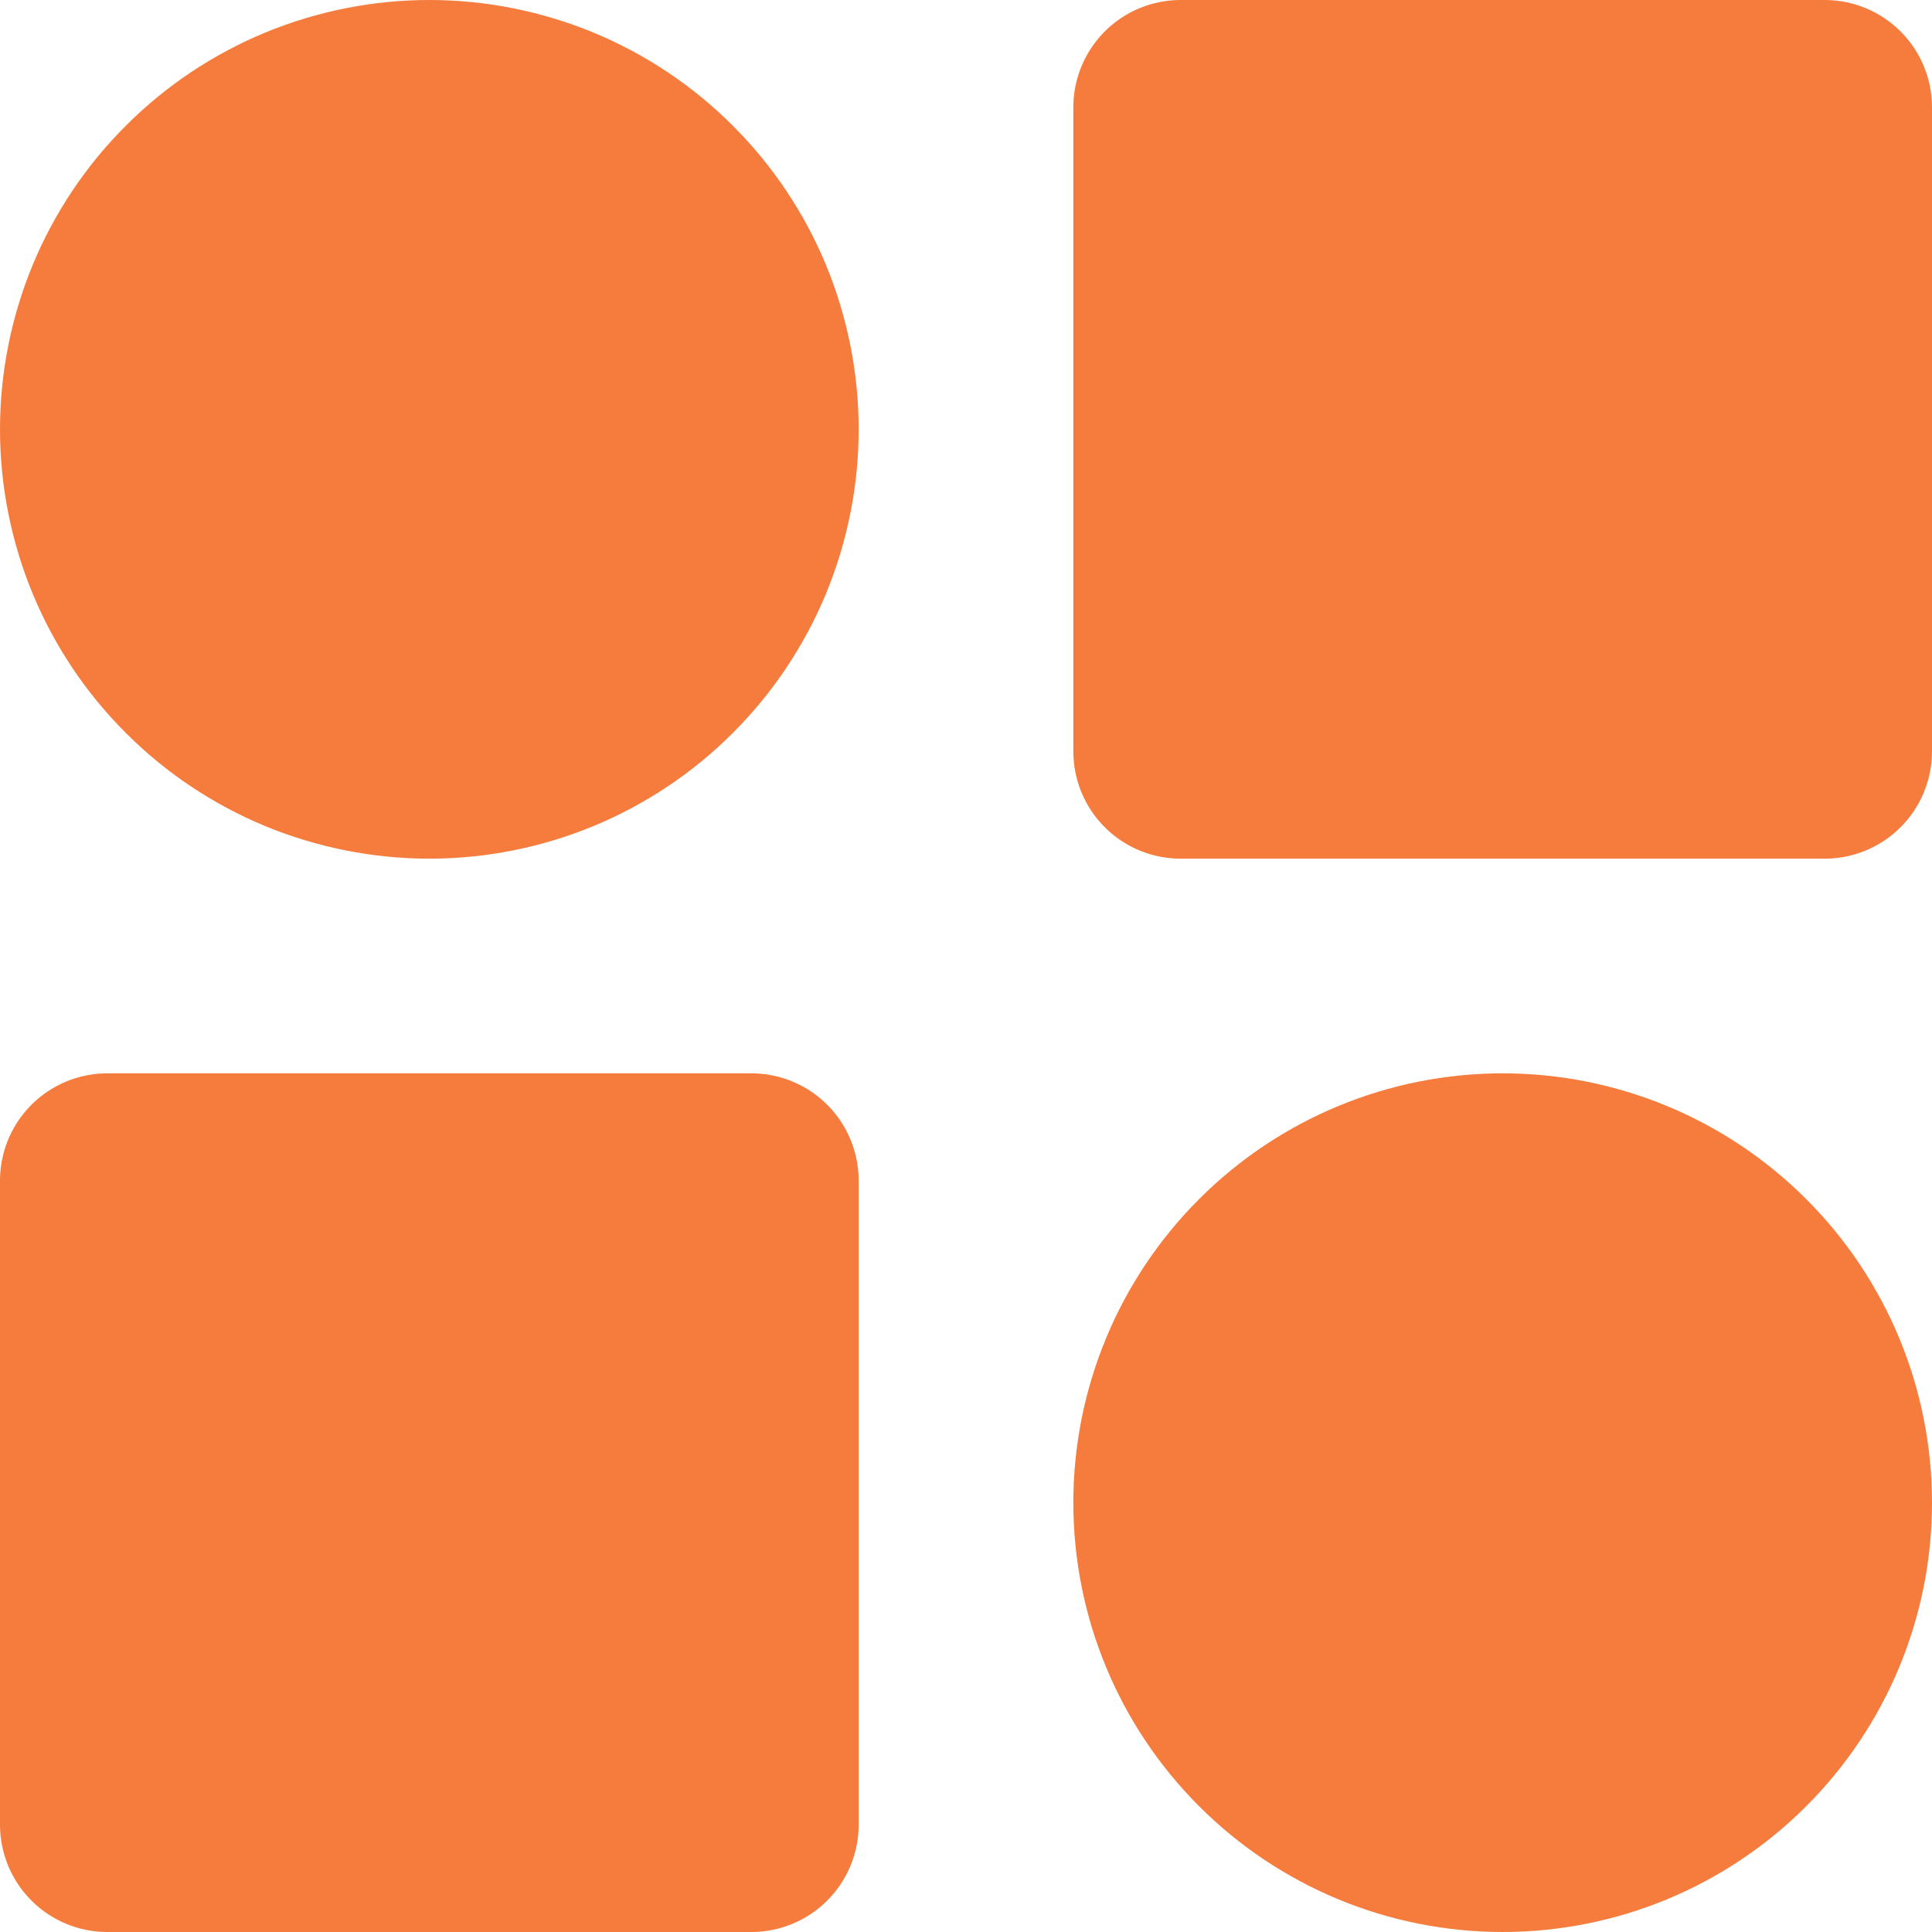 <svg width="18" height="18" viewBox="0 0 18 18" fill="none" xmlns="http://www.w3.org/2000/svg">
<path d="M11 1H17V7H11V1ZM1 11H7V17H1V11ZM11 14C11 14.796 11.316 15.559 11.879 16.121C12.441 16.684 13.204 17 14 17C14.796 17 15.559 16.684 16.121 16.121C16.684 15.559 17 14.796 17 14C17 13.204 16.684 12.441 16.121 11.879C15.559 11.316 14.796 11 14 11C13.204 11 12.441 11.316 11.879 11.879C11.316 12.441 11 13.204 11 14ZM1 4C1 4.394 1.078 4.784 1.228 5.148C1.379 5.512 1.6 5.843 1.879 6.121C2.157 6.4 2.488 6.621 2.852 6.772C3.216 6.922 3.606 7 4 7C4.394 7 4.784 6.922 5.148 6.772C5.512 6.621 5.843 6.4 6.121 6.121C6.4 5.843 6.621 5.512 6.772 5.148C6.922 4.784 7 4.394 7 4C7 3.606 6.922 3.216 6.772 2.852C6.621 2.488 6.4 2.157 6.121 1.879C5.843 1.6 5.512 1.379 5.148 1.228C4.784 1.078 4.394 1 4 1C3.606 1 3.216 1.078 2.852 1.228C2.488 1.379 2.157 1.6 1.879 1.879C1.6 2.157 1.379 2.488 1.228 2.852C1.078 3.216 1 3.606 1 4Z" fill="#F57C3D" stroke="#F57C3D" stroke-width="2" stroke-linecap="round" stroke-linejoin="round"/>
</svg>
